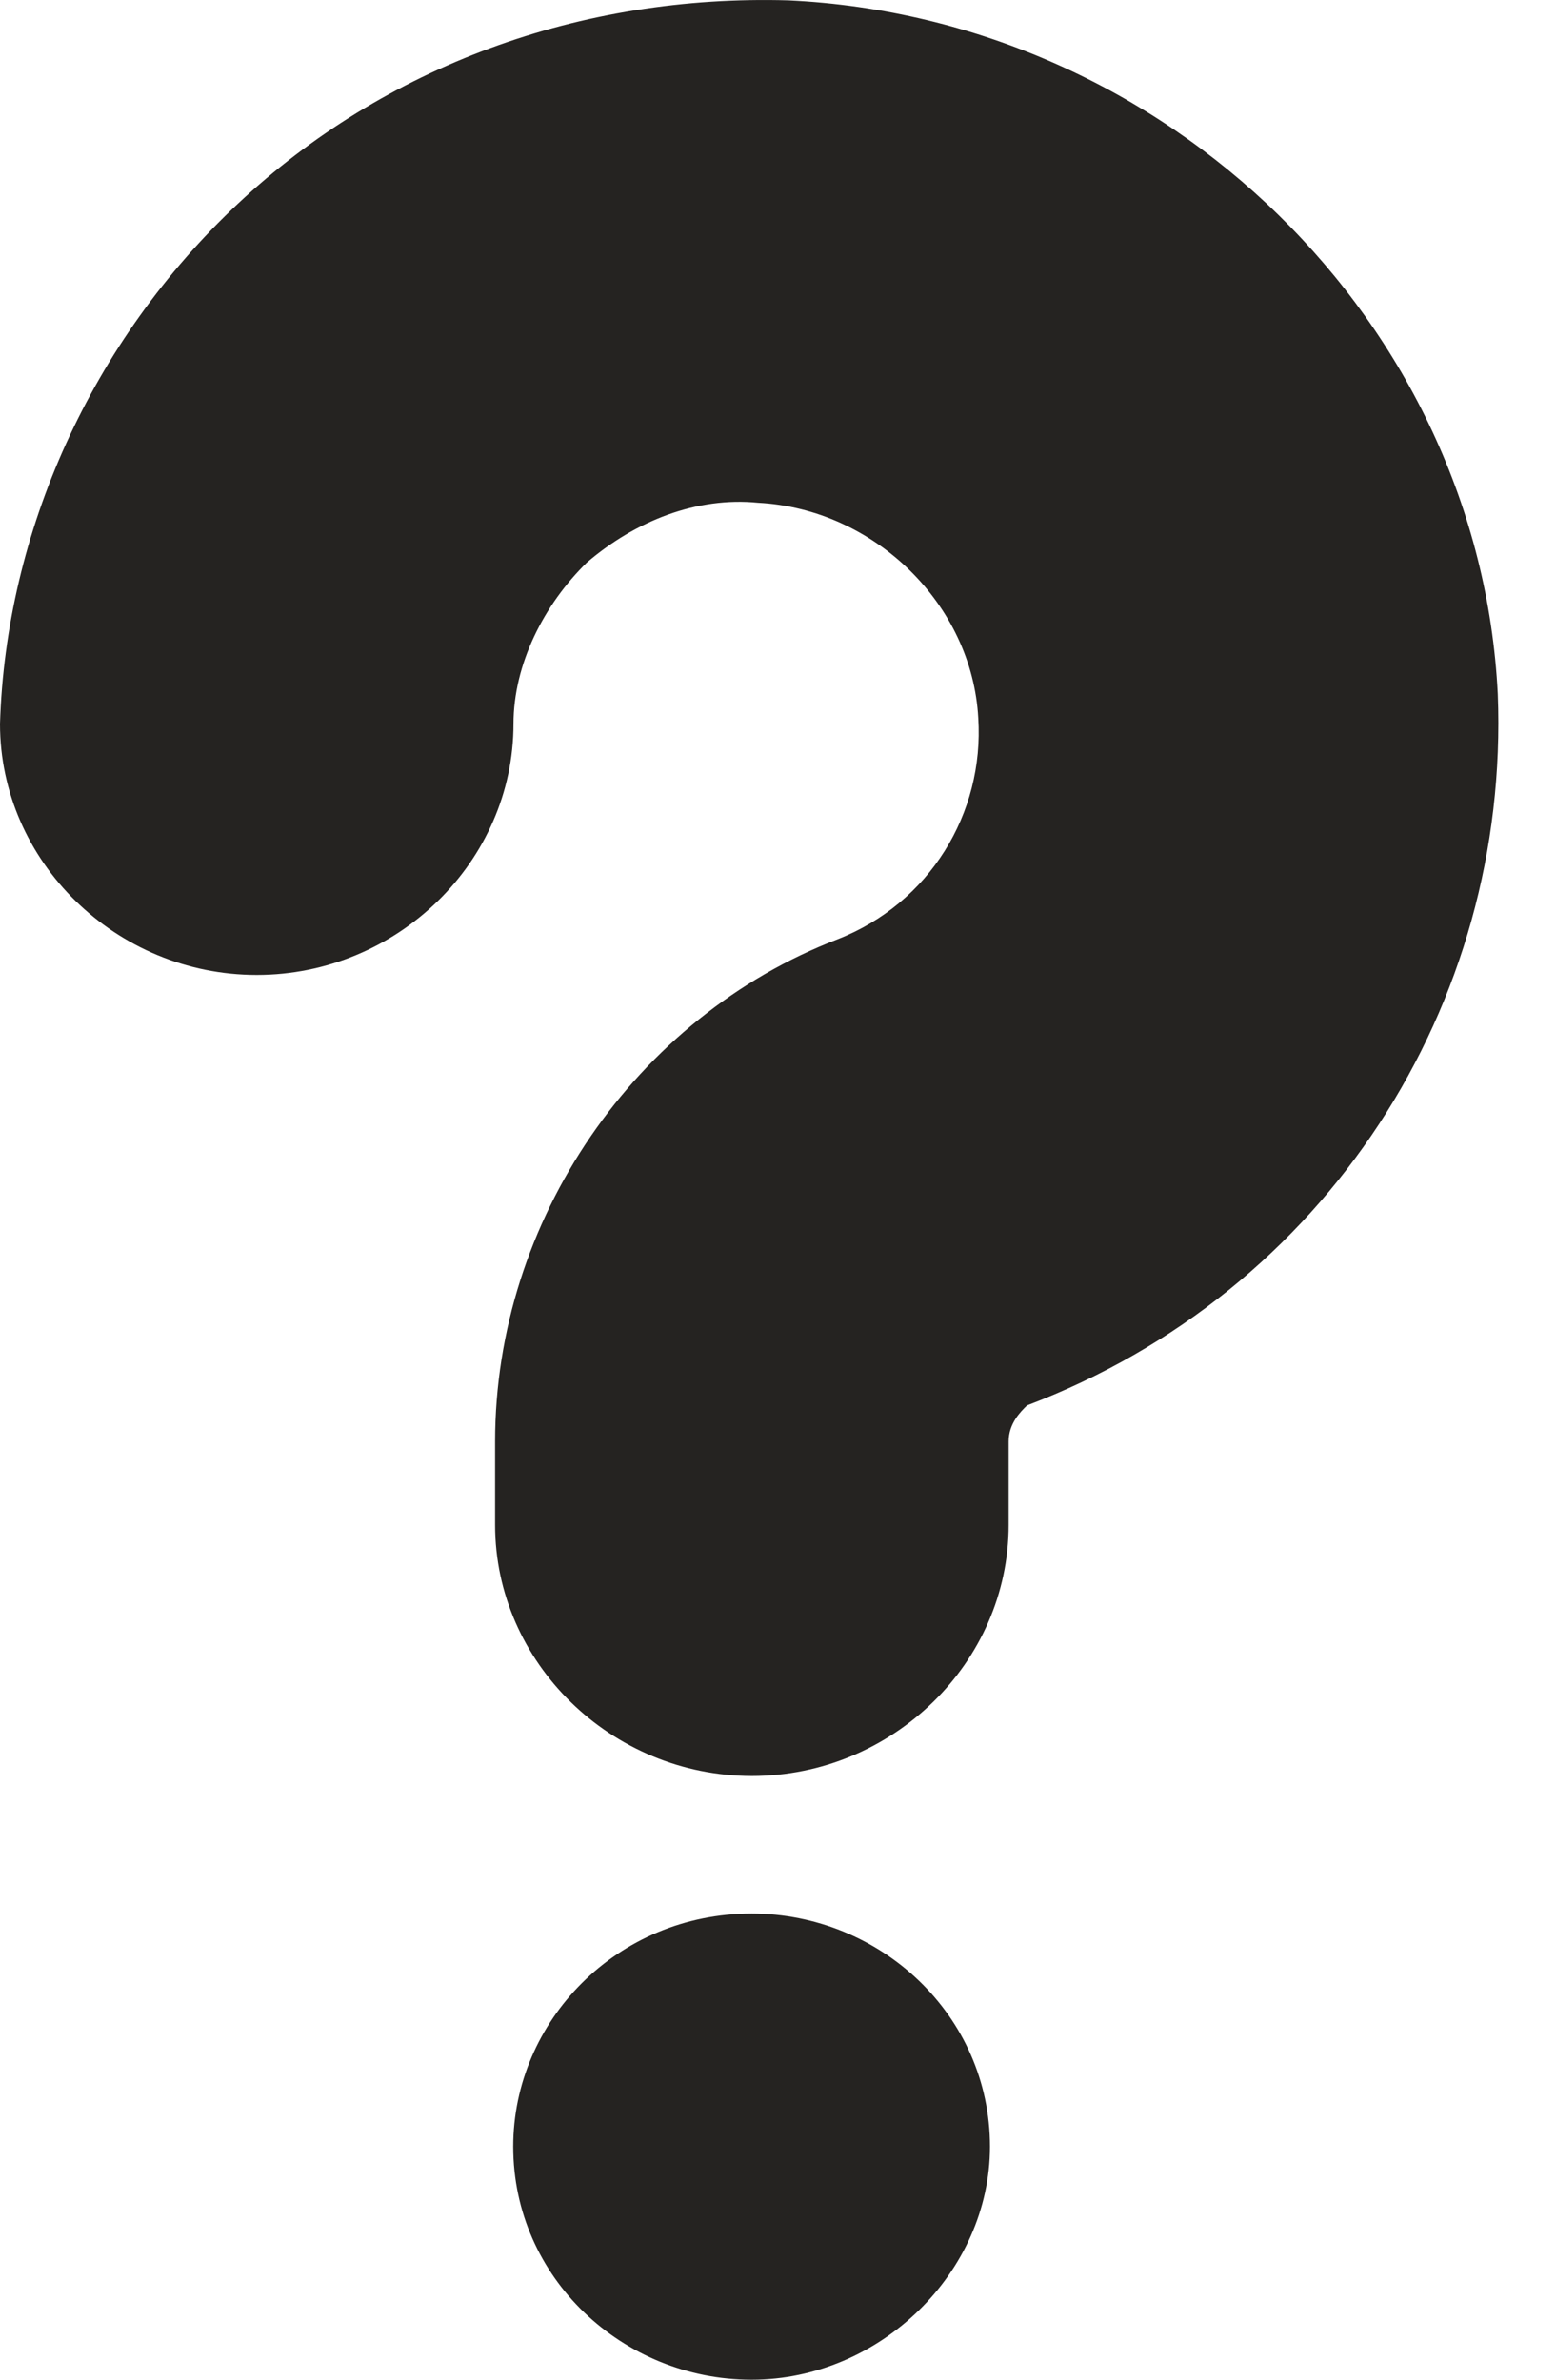 <svg width="17" height="26" viewBox="0 0 17 26" fill="none" xmlns="http://www.w3.org/2000/svg">
<path d="M5.607 23.453C5.607 24.89 6.808 26 8.212 26C9.616 26 10.816 24.824 10.816 23.453C10.816 22.017 9.616 20.907 8.212 20.907C6.743 20.907 5.607 22.081 5.607 23.453Z" fill="#252321"/>
<path d="M8.614 0.004C6.343 -0.062 4.204 0.721 2.601 2.224C0.996 3.727 0.063 5.817 0 7.909C0 9.412 1.268 10.652 2.805 10.652C4.342 10.652 5.61 9.412 5.61 7.909C5.61 7.256 5.944 6.603 6.412 6.146C6.946 5.689 7.615 5.426 8.283 5.493C9.553 5.559 10.621 6.605 10.688 7.845C10.754 8.889 10.154 9.869 9.152 10.262C6.946 11.109 5.409 13.331 5.409 15.748V16.661C5.409 18.164 6.678 19.404 8.215 19.404C9.752 19.404 11.02 18.164 11.02 16.661V15.748C11.02 15.551 11.153 15.421 11.221 15.355C14.493 14.115 16.497 10.979 16.364 7.583C16.163 3.53 12.755 0.2 8.614 0.004Z" fill="#252321"/>
</svg>

